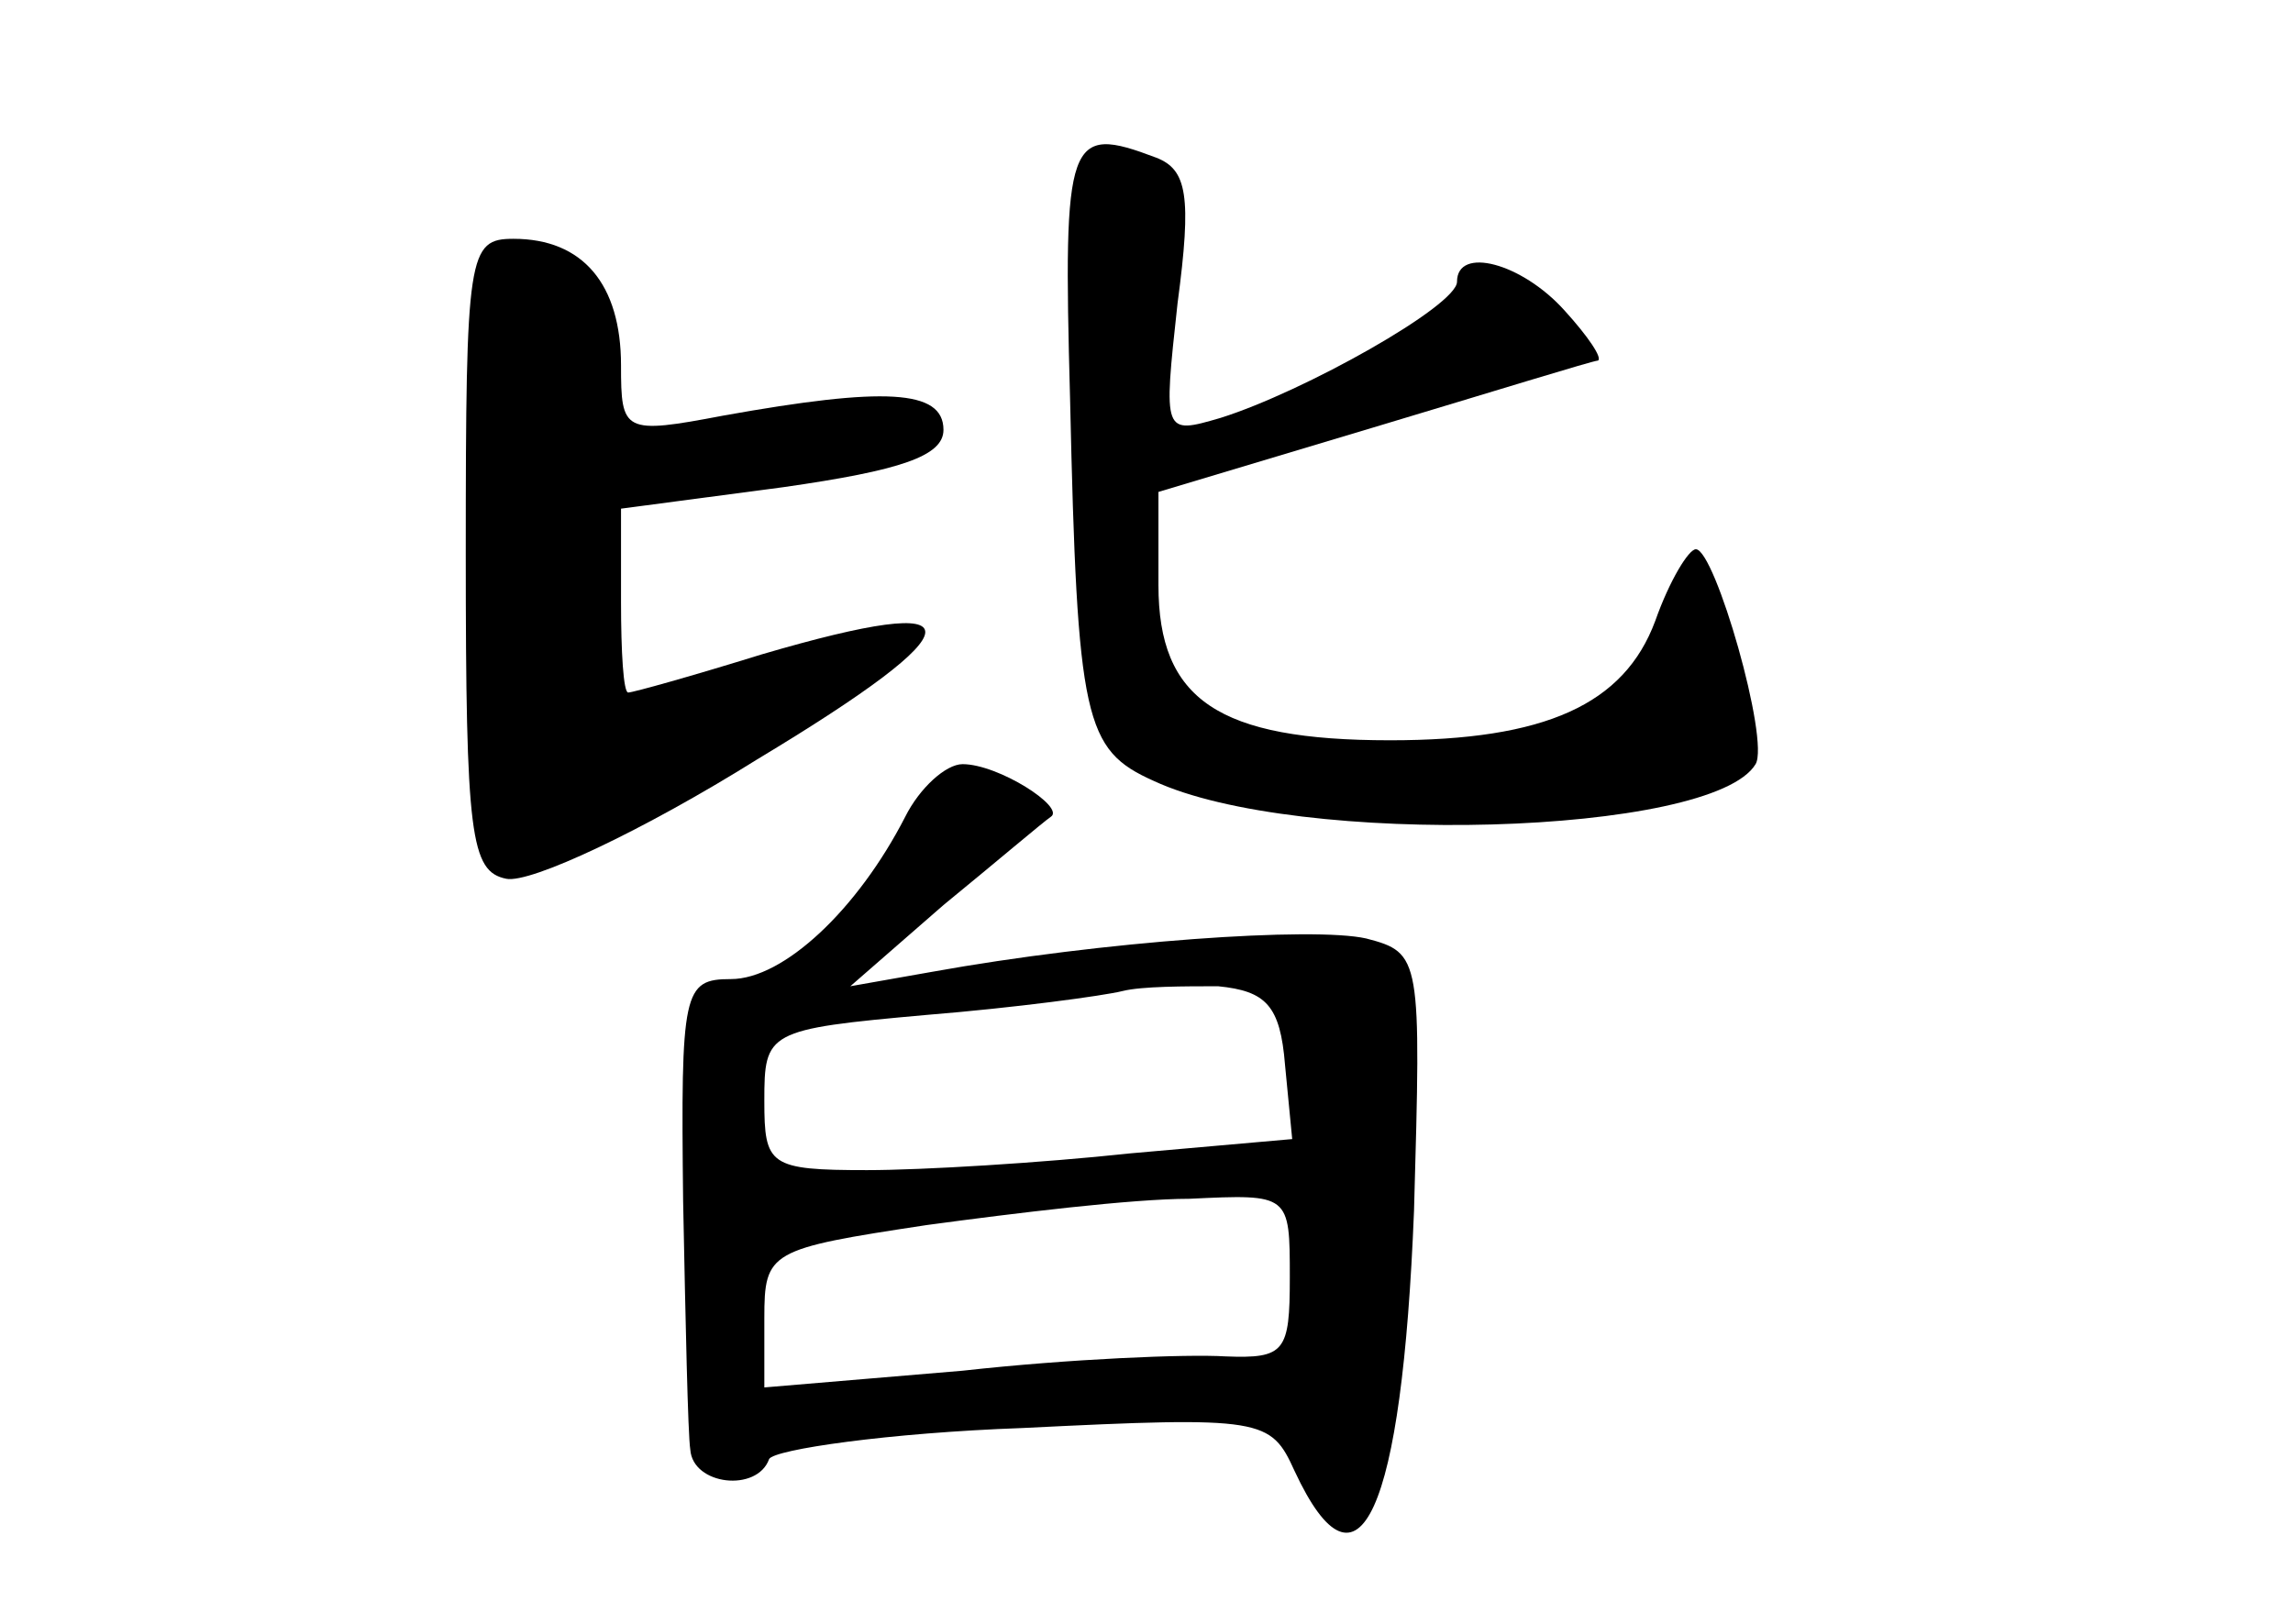 <?xml version="1.0" standalone="no"?>
<!DOCTYPE svg PUBLIC "-//W3C//DTD SVG 20010904//EN"
 "http://www.w3.org/TR/2001/REC-SVG-20010904/DTD/svg10.dtd">
<svg version="1.0" xmlns="http://www.w3.org/2000/svg"
 width="96pt" height="68pt" viewBox="0 0 96 68"
 preserveAspectRatio="xMidYMid meet">
<g transform="translate(0,68) scale(0.1,-0.1)"
fill="#000000" stroke="none">
<path d="M448 513 c3 -135 6 -147 35 -160 60 -28 234 -23 252 7 6 10 -17 90
-25 90 -3 0 -11 -13 -17 -30 -13 -35 -46 -50 -111 -50 -72 0 -97 17 -97 65 l0
39 90 27 c50 15 92 28 94 28 2 1 -4 10 -14 21 -18 20 -45 27 -45 12 0 -10 -64
-46 -99 -57 -24 -7 -24 -7 -18 48 6 45 4 56 -9 61 -37 14 -39 9 -36 -101z"/>
<path d="M195 448 c0 -118 2 -133 17 -136 10 -2 57 20 105 50 93 56 94 71 2
44 -29 -9 -54 -16 -56 -16 -2 0 -3 17 -3 38 l0 39 68 9 c49 7 67 13 67 24 0
17 -25 18 -92 6 -42 -8 -43 -7 -43 21 0 34 -16 53 -45 53 -19 0 -20 -6 -20
-132z"/>
<path d="M379 338 c-20 -39 -51 -68 -73 -68 -20 0 -21 -5 -20 -93 1 -50 2 -98
3 -104 1 -15 28 -18 33 -4 2 4 50 11 106 13 101 5 104 4 114 -18 27 -58 45
-17 50 109 3 106 3 108 -20 114 -22 5 -110 -1 -182 -14 l-34 -6 39 34 c22 18
42 35 45 37 6 4 -22 22 -37 22 -7 0 -18 -10 -24 -22z m159 -104 l3 -31 -68 -6
c-37 -4 -87 -7 -110 -7 -41 0 -43 2 -43 29 0 29 1 30 68 36 37 3 74 8 82 10 8
2 26 2 40 2 20 -2 26 -8 28 -33z m2 -89 c0 -31 -2 -34 -27 -33 -16 1 -65 -1
-110 -6 l-83 -7 0 29 c0 28 2 29 68 39 37 5 86 11 110 11 42 2 42 2 42 -33z"/>
</g>
</svg>
